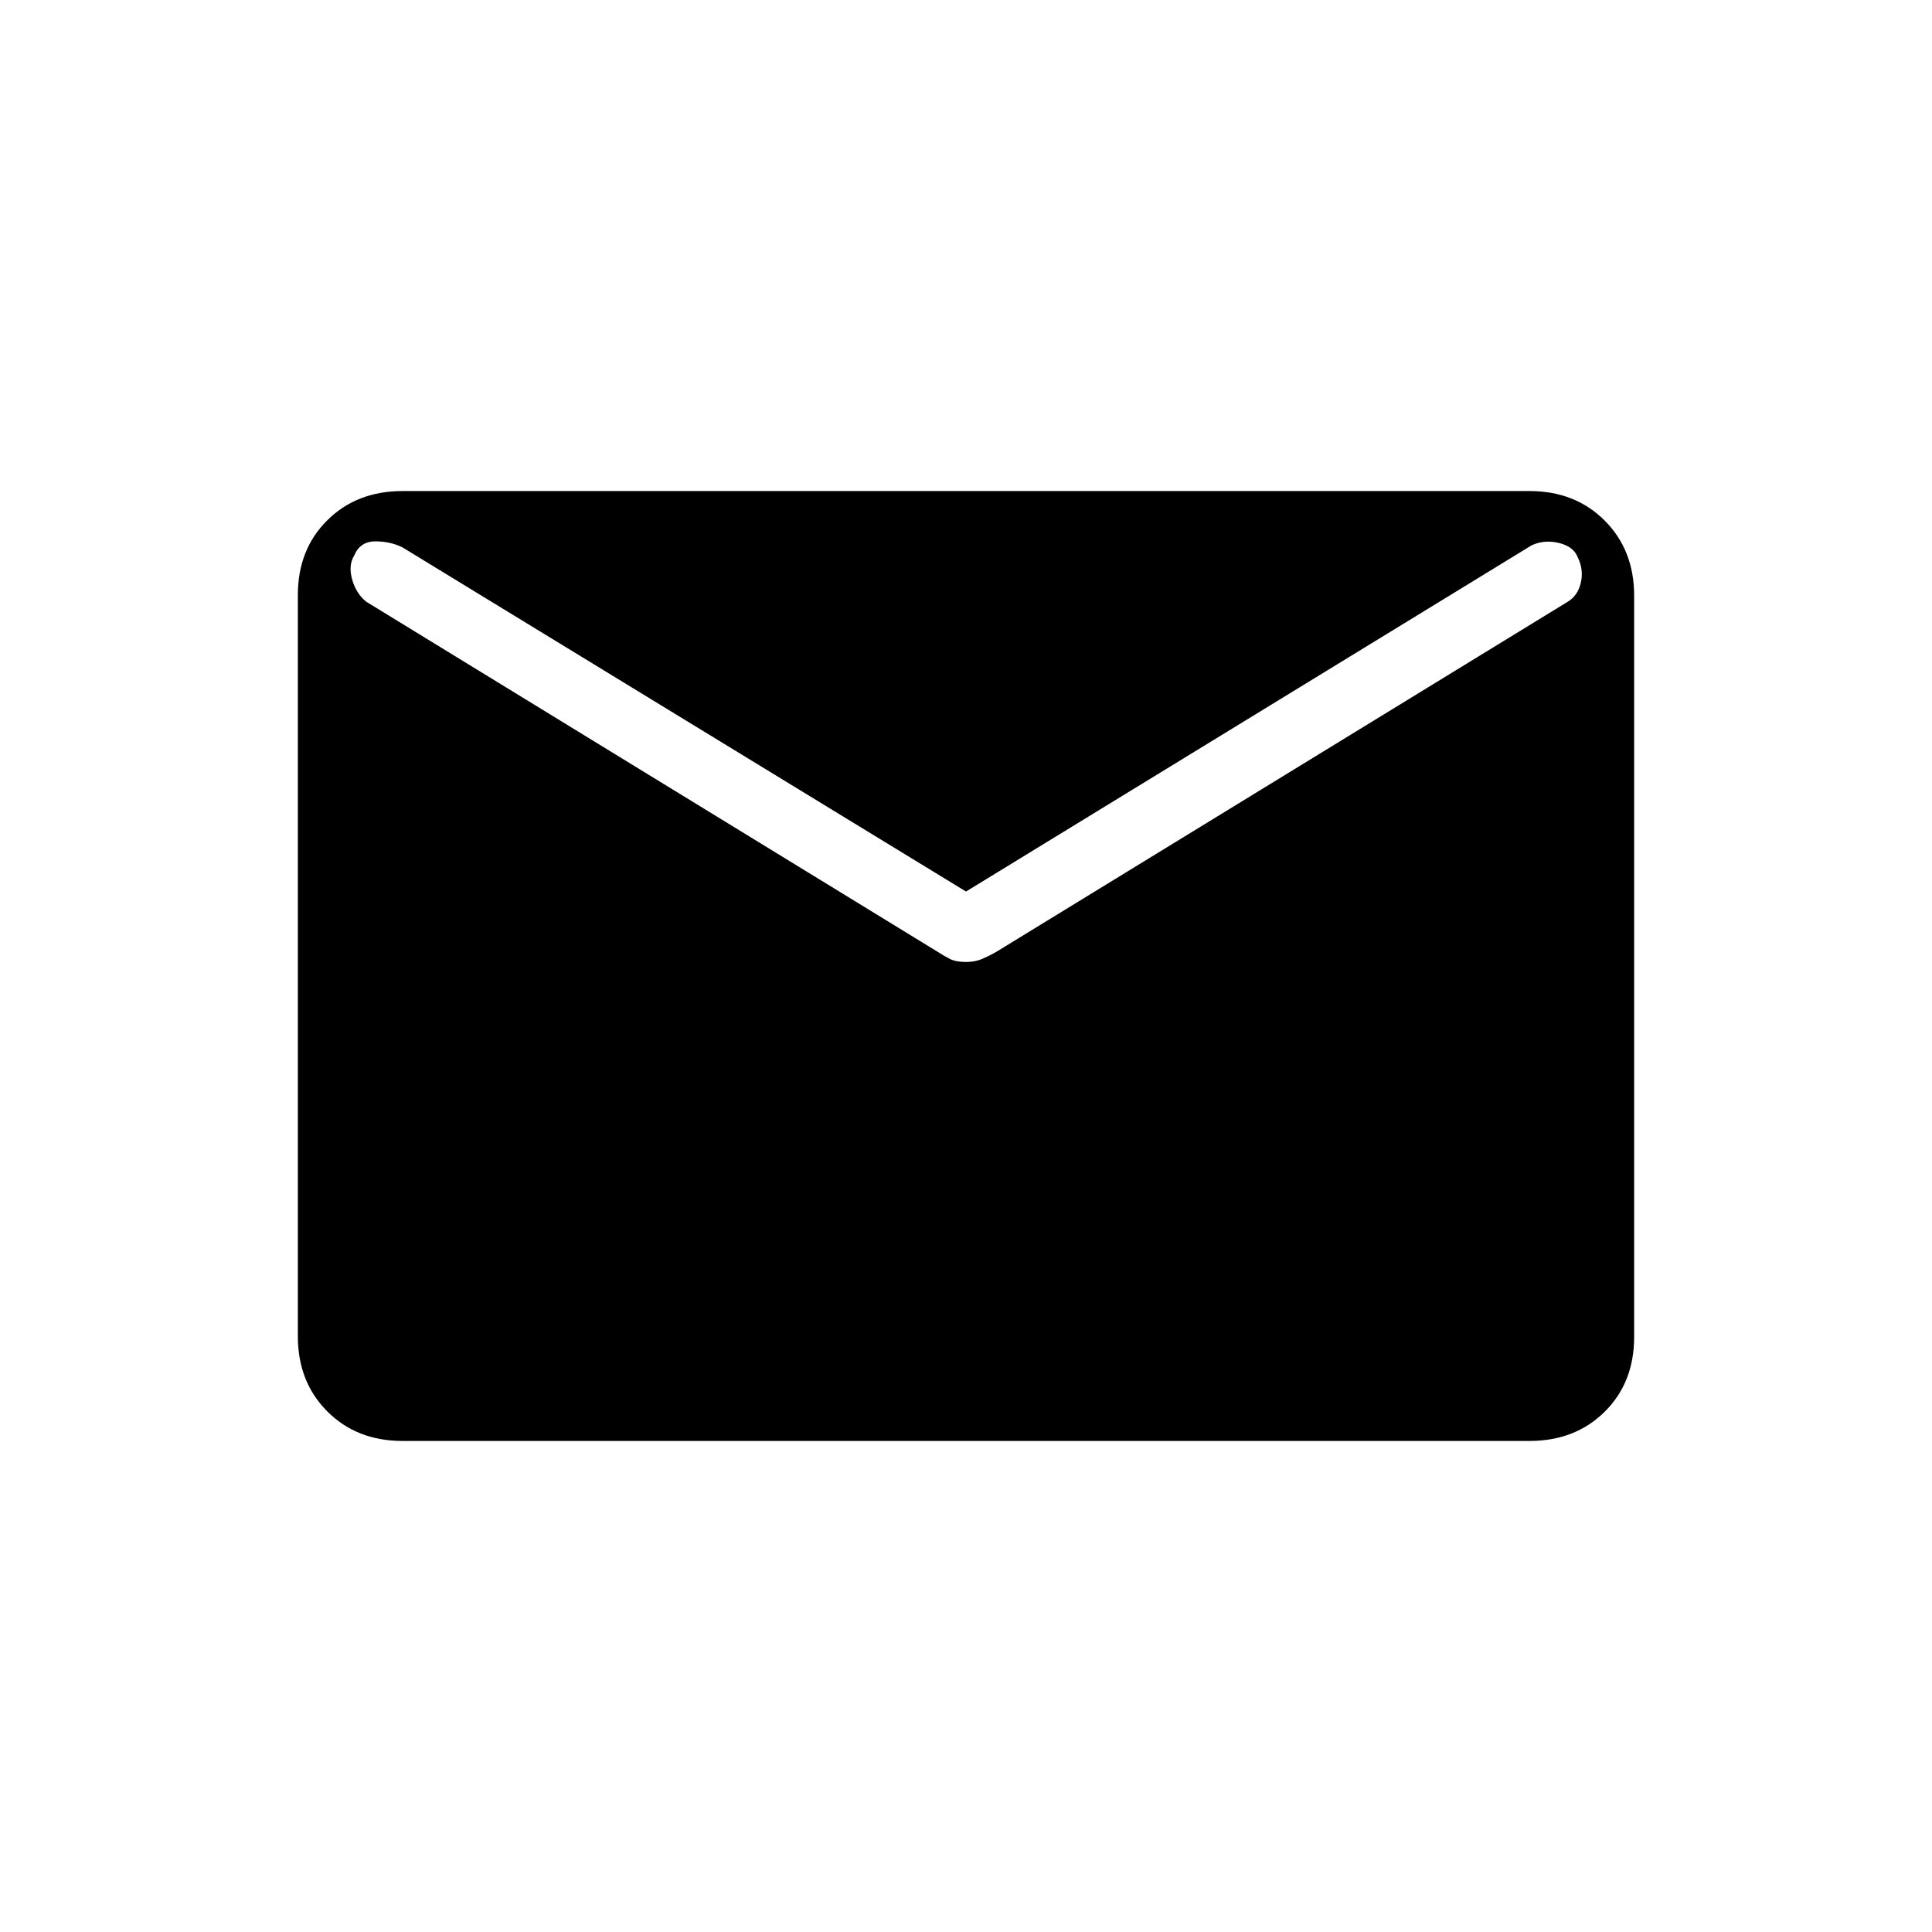 <svg xmlns="http://www.w3.org/2000/svg" height="20" viewBox="0 -960 960 960" width="20"><path d="M200-244q-22.7 0-37.35-14.662Q148-273.324 148-296.04v-368.243Q148-687 162.65-701.5T200-716h560q22.7 0 37.35 14.662Q812-686.676 812-663.96v368.243Q812-273 797.35-258.5T760-244H200Zm280-238q4.524 0 8-1.5t7-3.5l284-174q5-3 6.5-9.438Q787-676.875 784-683q-2-5.379-9.308-7.19Q767.385-692 761-689L480-517 200-688q-6-3-13.5-3t-10.5 7q-3 5-1 12t7 11l284 174q3.062 2 6.031 3.5T480-482Z"/></svg>